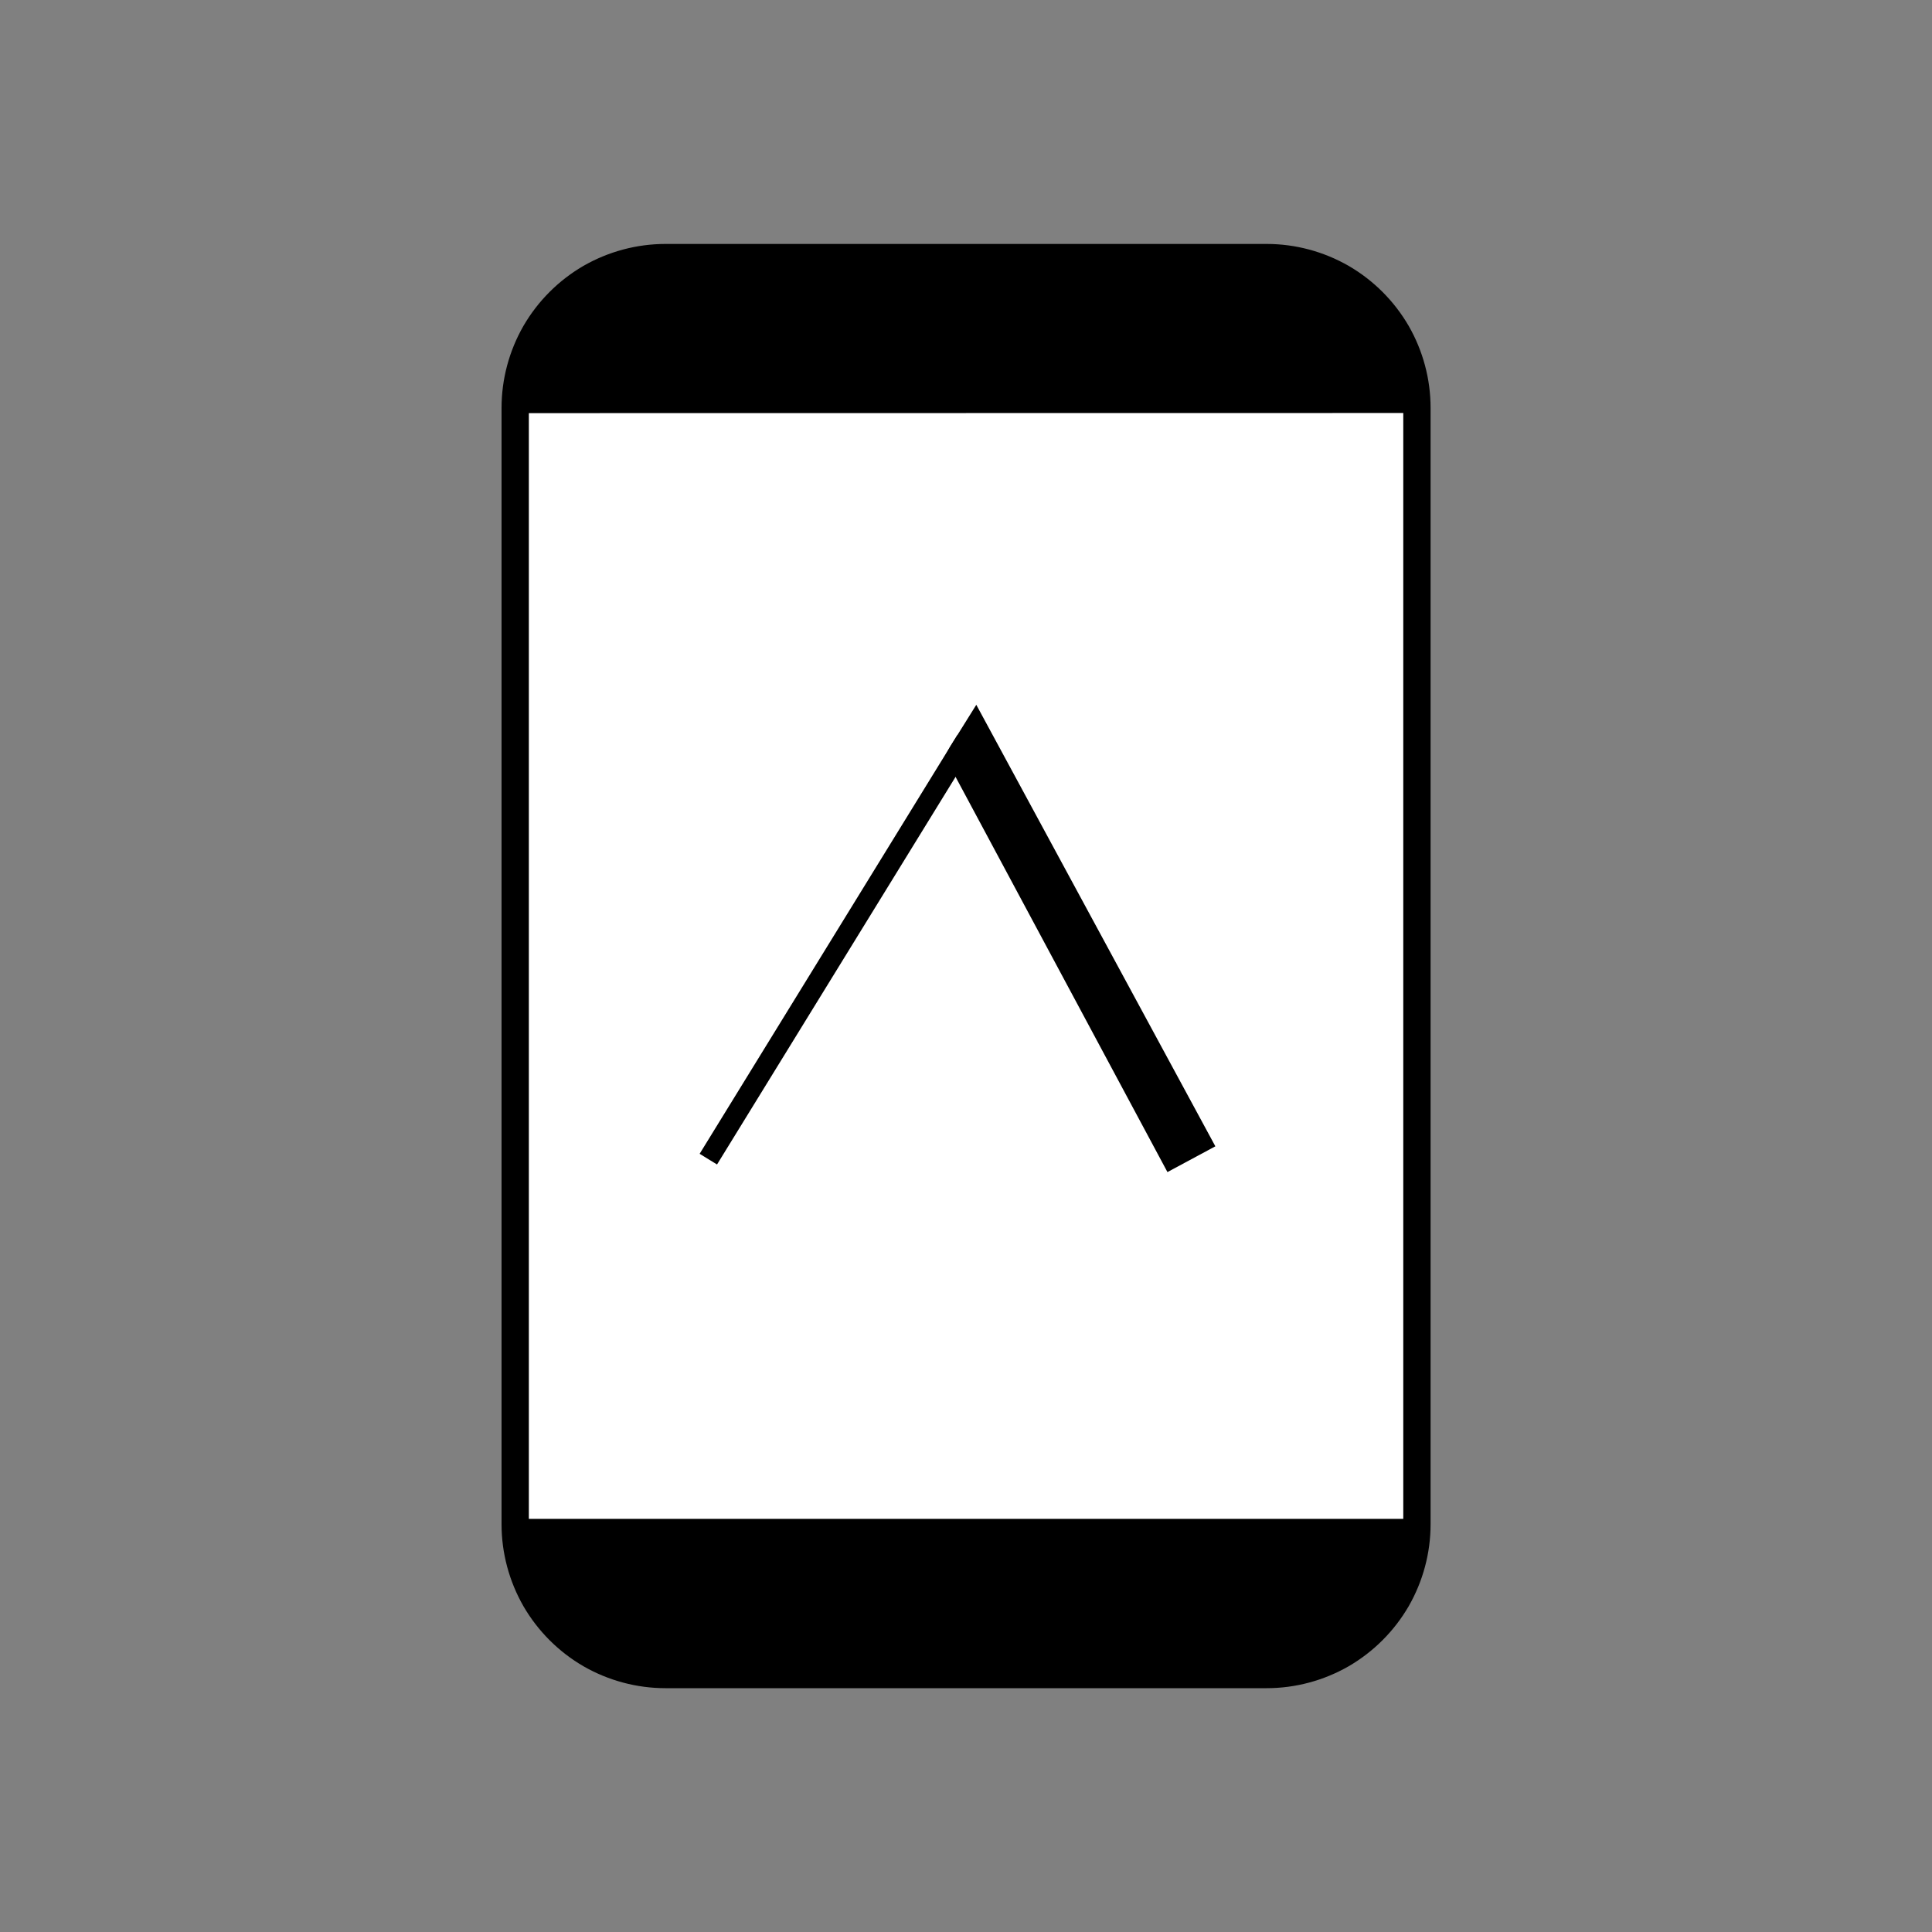 <?xml version="1.0" encoding="UTF-8"?>
<!DOCTYPE svg PUBLIC "-//W3C//DTD SVG 1.1//EN" "http://www.w3.org/Graphics/SVG/1.1/DTD/svg11.dtd">
<svg version="1.2" width="150mm" height="150mm" viewBox="0 0 15000 15000" preserveAspectRatio="xMidYMid" fill-rule="evenodd" stroke-width="28.222" stroke-linejoin="round" xmlns="http://www.w3.org/2000/svg" xmlns:ooo="http://xml.openoffice.org/svg/export" xmlns:xlink="http://www.w3.org/1999/xlink" xmlns:presentation="http://sun.com/xmlns/staroffice/presentation" xmlns:smil="http://www.w3.org/2001/SMIL20/" xmlns:anim="urn:oasis:names:tc:opendocument:xmlns:animation:1.0" xml:space="preserve">
 <rect x="0" y="0" width="15000" height="15000" fill="#808080" stroke="none"/>
 <defs class="ClipPathGroup">
  <clipPath id="presentation_clip_path" clipPathUnits="userSpaceOnUse">
   <rect x="0" y="0" width="15000" height="15000"/>
  </clipPath>
  <clipPath id="presentation_clip_path_shrink" clipPathUnits="userSpaceOnUse">
   <rect x="15" y="15" width="14970" height="14970"/>
  </clipPath>
 </defs>
 <defs class="TextShapeIndex">
  <g ooo:slide="id1" ooo:id-list="id3 id4 id5 id6 id7 id8"/>
 </defs>
 <defs class="EmbeddedBulletChars">
  <g id="bullet-char-template-57356" transform="scale(0,-0)">
   <path d="M 580,1141 L 1163,571 580,0 -4,571 580,1141 Z"/>
  </g>
  <g id="bullet-char-template-57354" transform="scale(0,-0)">
   <path d="M 8,1128 L 1137,1128 1137,0 8,0 8,1128 Z"/>
  </g>
  <g id="bullet-char-template-10146" transform="scale(0,-0)">
   <path d="M 174,0 L 602,739 174,1481 1456,739 174,0 Z M 1358,739 L 309,1346 659,739 1358,739 Z"/>
  </g>
  <g id="bullet-char-template-10132" transform="scale(0,-0)">
   <path d="M 2015,739 L 1276,0 717,0 1260,543 174,543 174,936 1260,936 717,1481 1274,1481 2015,739 Z"/>
  </g>
  <g id="bullet-char-template-10007" transform="scale(0,-0)">
   <path d="M 0,-2 C -7,14 -16,27 -25,37 L 356,567 C 262,823 215,952 215,954 215,979 228,992 255,992 264,992 276,990 289,987 310,991 331,999 354,1012 L 381,999 492,748 772,1049 836,1024 860,1049 C 881,1039 901,1025 922,1006 886,937 835,863 770,784 769,783 710,716 594,584 L 774,223 C 774,196 753,168 711,139 L 727,119 C 717,90 699,76 672,76 641,76 570,178 457,381 L 164,-76 C 142,-110 111,-127 72,-127 30,-127 9,-110 8,-76 1,-67 -2,-52 -2,-32 -2,-23 -1,-13 0,-2 Z"/>
  </g>
  <g id="bullet-char-template-10004" transform="scale(0,-0)">
   <path d="M 285,-33 C 182,-33 111,30 74,156 52,228 41,333 41,471 41,549 55,616 82,672 116,743 169,778 240,778 293,778 328,747 346,684 L 369,508 C 377,444 397,411 428,410 L 1163,1116 C 1174,1127 1196,1133 1229,1133 1271,1133 1292,1118 1292,1087 L 1292,965 C 1292,929 1282,901 1262,881 L 442,47 C 390,-6 338,-33 285,-33 Z"/>
  </g>
  <g id="bullet-char-template-9679" transform="scale(0,-0)">
   <path d="M 813,0 C 632,0 489,54 383,161 276,268 223,411 223,592 223,773 276,916 383,1023 489,1130 632,1184 813,1184 992,1184 1136,1130 1245,1023 1353,916 1407,772 1407,592 1407,412 1353,268 1245,161 1136,54 992,0 813,0 Z"/>
  </g>
  <g id="bullet-char-template-8226" transform="scale(0,-0)">
   <path d="M 346,457 C 273,457 209,483 155,535 101,586 74,649 74,723 74,796 101,859 155,911 209,963 273,989 346,989 419,989 480,963 531,910 582,859 608,796 608,723 608,648 583,586 532,535 482,483 420,457 346,457 Z"/>
  </g>
  <g id="bullet-char-template-8211" transform="scale(0,-0)">
   <path d="M -4,459 L 1135,459 1135,606 -4,606 -4,459 Z"/>
  </g>
  <g id="bullet-char-template-61548" transform="scale(0,-0)">
   <path d="M 173,740 C 173,903 231,1043 346,1159 462,1274 601,1332 765,1332 928,1332 1067,1274 1183,1159 1299,1043 1357,903 1357,740 1357,577 1299,437 1183,322 1067,206 928,148 765,148 601,148 462,206 346,322 231,437 173,577 173,740 Z"/>
  </g>
 </defs>
 <g>
  <g id="id2" class="Master_Slide">
   <g id="bg-id2" class="Background"/>
   <g id="bo-id2" class="BackgroundObjects"/>
  </g>
 </g>
 <g class="SlideGroup">
  <g>
   <g id="container-id1">
    <g id="id1" class="Slide" clip-path="url(#presentation_clip_path)">
     <g class="Page">
      <g class="com.sun.star.drawing.CustomShape">
       <g id="id3">
        <rect class="BoundingBox" stroke="none" fill="none" x="4000" y="3000" width="7001" height="9001"/>
        <path fill="rgb(255,255,255)" stroke="none" d="M 7500,12000 L 4000,12000 4000,3000 11000,3000 11000,12000 7500,12000 Z"/>
       </g>
      </g>
      <g class="com.sun.star.drawing.CustomShape">
       <g id="id4">
        <rect class="BoundingBox" stroke="none" fill="none" x="3894" y="1893" width="7214" height="11216"/>
        <path fill="none" stroke="rgb(0,0,0)" stroke-width="212" stroke-linejoin="round" d="M 5166,2000 L 5167,2000 C 4962,2000 4761,2054 4583,2156 4406,2259 4259,2406 4156,2583 4054,2761 4000,2962 4000,3167 L 4000,11834 4000,11834 C 4000,12039 4054,12240 4156,12418 4259,12595 4406,12742 4583,12845 4761,12947 4962,13001 5167,13001 L 9834,13001 9834,13001 C 10039,13001 10240,12947 10418,12845 10595,12742 10742,12595 10845,12418 10947,12240 11001,12039 11001,11834 L 11001,3166 11001,3167 11001,3167 C 11001,2962 10947,2761 10845,2583 10742,2406 10595,2259 10418,2156 10240,2054 10039,2000 9834,2000 L 5166,2000 Z"/>
       </g>
      </g>
      <g class="com.sun.star.drawing.PolyPolygonShape">
       <g id="id5">
        <rect class="BoundingBox" stroke="none" fill="none" x="3959" y="1959" width="7084" height="1250"/>
        <path fill="rgb(0,0,0)" stroke="none" d="M 5166,2000 L 5167,2000 5090,2003 5014,2010 4939,2022 4865,2040 4792,2062 4721,2089 4651,2120 4583,2156 4518,2197 4456,2241 4397,2290 4342,2342 4290,2397 4241,2456 4197,2518 4156,2583 4120,2651 4089,2721 4062,2792 4040,2865 4022,2939 4010,3014 4003,3090 4000,3167 11001,3166 11001,3167 11001,3167 10998,3090 10991,3014 10979,2939 10961,2865 10939,2792 10912,2721 10881,2651 10845,2583 10804,2518 10760,2456 10711,2397 10659,2342 10604,2290 10545,2241 10483,2197 10418,2156 10350,2120 10280,2089 10209,2062 10136,2040 10062,2022 9987,2010 9911,2003 9834,2000 5166,2000 Z"/>
        <path fill="none" stroke="rgb(0,0,0)" stroke-width="81" stroke-linejoin="round" d="M 5166,2000 L 5167,2000 5090,2003 5014,2010 4939,2022 4865,2040 4792,2062 4721,2089 4651,2120 4583,2156 4518,2197 4456,2241 4397,2290 4342,2342 4290,2397 4241,2456 4197,2518 4156,2583 4120,2651 4089,2721 4062,2792 4040,2865 4022,2939 4010,3014 4003,3090 4000,3167 11001,3166 11001,3167 11001,3167 10998,3090 10991,3014 10979,2939 10961,2865 10939,2792 10912,2721 10881,2651 10845,2583 10804,2518 10760,2456 10711,2397 10659,2342 10604,2290 10545,2241 10483,2197 10418,2156 10350,2120 10280,2089 10209,2062 10136,2040 10062,2022 9987,2010 9911,2003 9834,2000 5166,2000 Z"/>
       </g>
      </g>
      <g class="com.sun.star.drawing.PolyPolygonShape">
       <g id="id6">
        <rect class="BoundingBox" stroke="none" fill="none" x="3959" y="11792" width="7084" height="1250"/>
        <path fill="rgb(0,0,0)" stroke="none" d="M 4000,11833 L 4000,11833 4003,11910 4010,11986 4022,12061 4040,12135 4062,12208 4089,12279 4120,12349 4156,12417 4197,12482 4241,12544 4290,12603 4342,12658 4397,12710 4456,12759 4518,12803 4583,12844 4651,12880 4721,12911 4792,12938 4865,12960 4939,12978 5014,12990 5090,12997 5167,13000 9834,13000 9834,13000 9911,12997 9987,12990 10062,12978 10136,12960 10209,12938 10280,12911 10350,12880 10418,12844 10483,12803 10545,12759 10604,12710 10659,12658 10711,12603 10760,12544 10804,12482 10845,12417 10881,12349 10912,12279 10939,12208 10961,12135 10979,12061 10991,11986 10998,11910 11001,11833 4000,11833 Z"/>
        <path fill="none" stroke="rgb(0,0,0)" stroke-width="81" stroke-linejoin="round" d="M 4000,11833 L 4000,11833 4003,11910 4010,11986 4022,12061 4040,12135 4062,12208 4089,12279 4120,12349 4156,12417 4197,12482 4241,12544 4290,12603 4342,12658 4397,12710 4456,12759 4518,12803 4583,12844 4651,12880 4721,12911 4792,12938 4865,12960 4939,12978 5014,12990 5090,12997 5167,13000 9834,13000 9834,13000 9911,12997 9987,12990 10062,12978 10136,12960 10209,12938 10280,12911 10350,12880 10418,12844 10483,12803 10545,12759 10604,12710 10659,12658 10711,12603 10760,12544 10804,12482 10845,12417 10881,12349 10912,12279 10939,12208 10961,12135 10979,12061 10991,11986 10998,11910 11001,11833 4000,11833 Z"/>
       </g>
      </g>
      <g class="com.sun.star.drawing.PolyPolygonShape">
       <g id="id7">
        <rect class="BoundingBox" stroke="none" fill="none" x="5432" y="5708" width="2136" height="3334"/>
        <path fill="rgb(0,0,0)" stroke="none" d="M 5567,9041 L 5500,9000 5432,8958 7432,5708 7500,5750 7567,5791 5567,9041 Z"/>
       </g>
      </g>
      <g class="com.sun.star.drawing.PolyPolygonShape">
       <g id="id8">
        <rect class="BoundingBox" stroke="none" fill="none" x="7335" y="5472" width="2102" height="3629"/>
        <path fill="rgb(0,0,0)" stroke="none" d="M 7335,5875 L 7375,5800 7580,5472 9436,8900 9250,9000 9064,9100 7335,5875 Z"/>
       </g>
      </g>
     </g>
    </g>
   </g>
  </g>
 </g>
</svg>